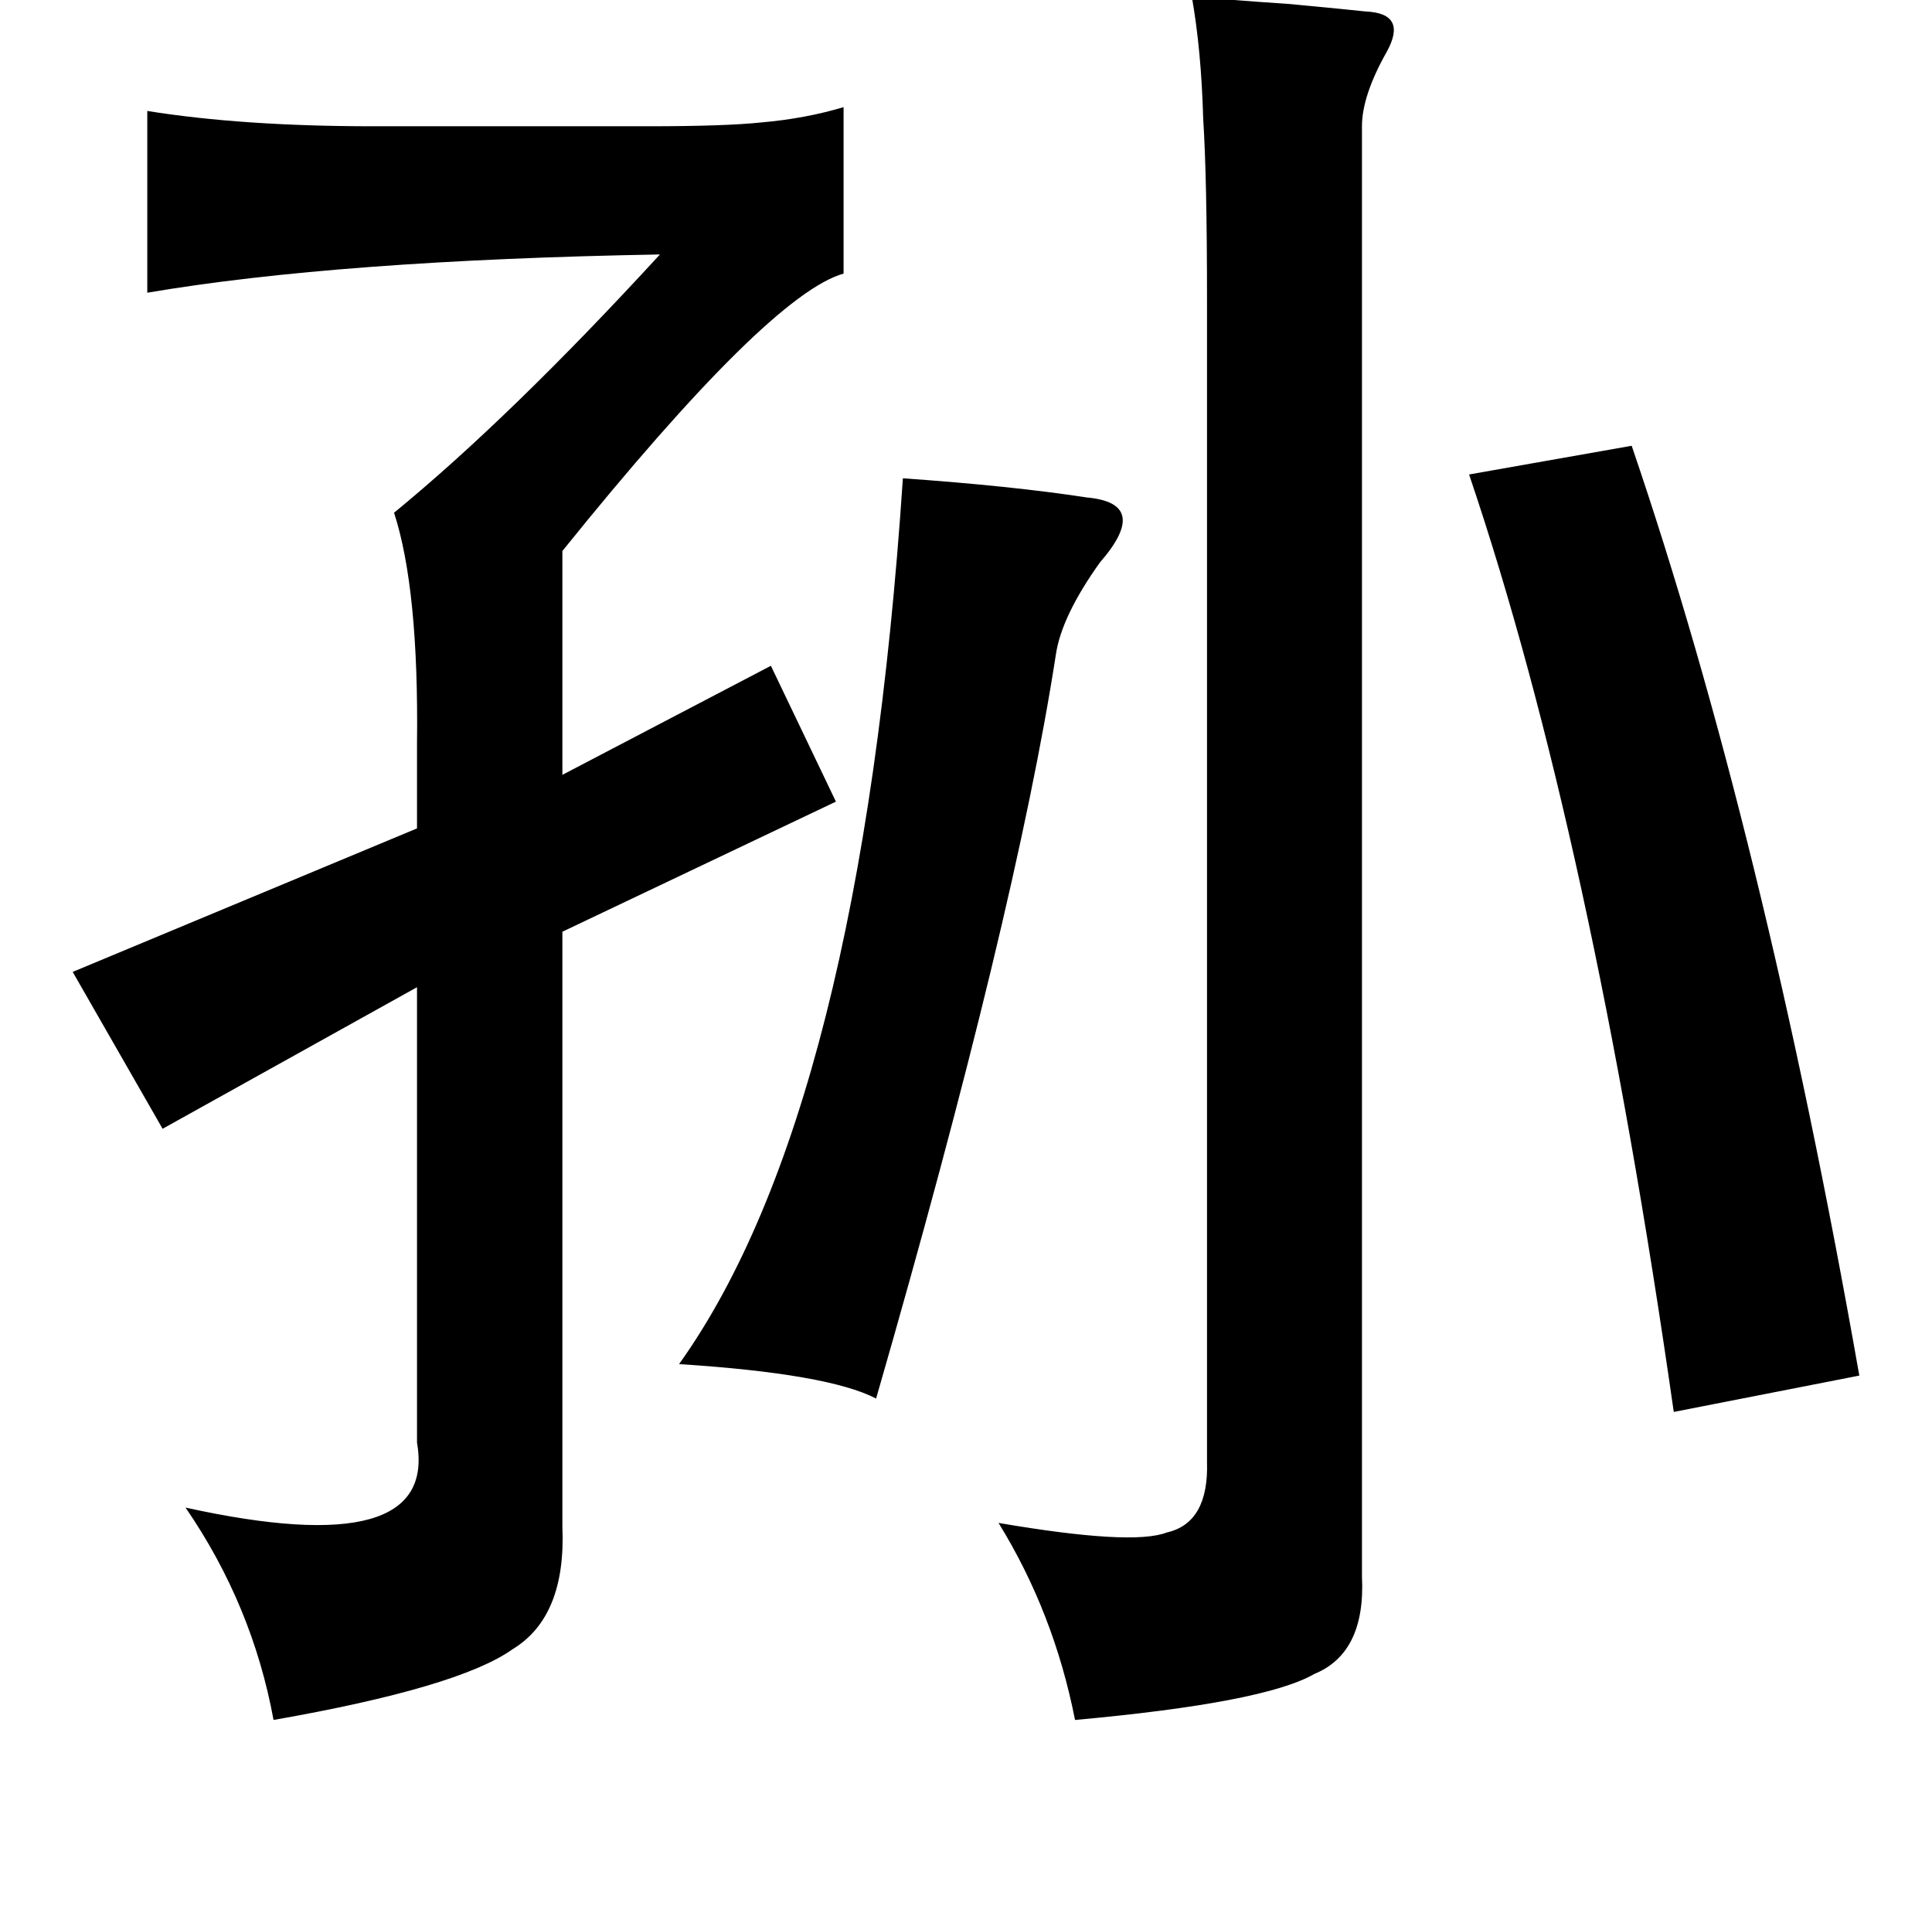 <?xml version="1.0" standalone="no"?>
<!DOCTYPE svg PUBLIC "-//W3C//DTD SVG 1.1//EN" "http://www.w3.org/Graphics/SVG/1.1/DTD/svg11.dtd" >
<svg xmlns="http://www.w3.org/2000/svg" xmlns:xlink="http://www.w3.org/1999/xlink" version="1.1" viewBox="-10 0 1010 1000">
   <path fill="currentColor"
d="M613 -2q19 2 50 4q32 3 41 4q22 1 11 21q-13 23 -13 39v409v349q2 40 -25 51q-26 15 -125 24q-11 -56 -40 -103q70 12 88 5q22 -5 21 -37v-607q0 -64 -2 -95q-1 -36 -6 -64zM431 56v87q-39 11 -147 145v117l109 -57l34 71l-143 68v311q2 47 -26 64q-28 20 -125 37
q-11 -60 -46 -111q132 29 121 -34v-238l-133 74l-47 -82l180 -75v-44q1 -81 -12 -121q61 -50 139 -135q-168 3 -268 20v-95q50 8 118 8h144q40 0 59 -2q23 -2 43 -8zM843 233q69 202 119 486l-97 19q-43 -301 -107 -490zM462 250q57 4 96 10q34 3 7 34q-20 28 -23 48
q-21 136 -94 389q-25 -13 -103 -18q95 -133 117 -463z" />
</svg>
